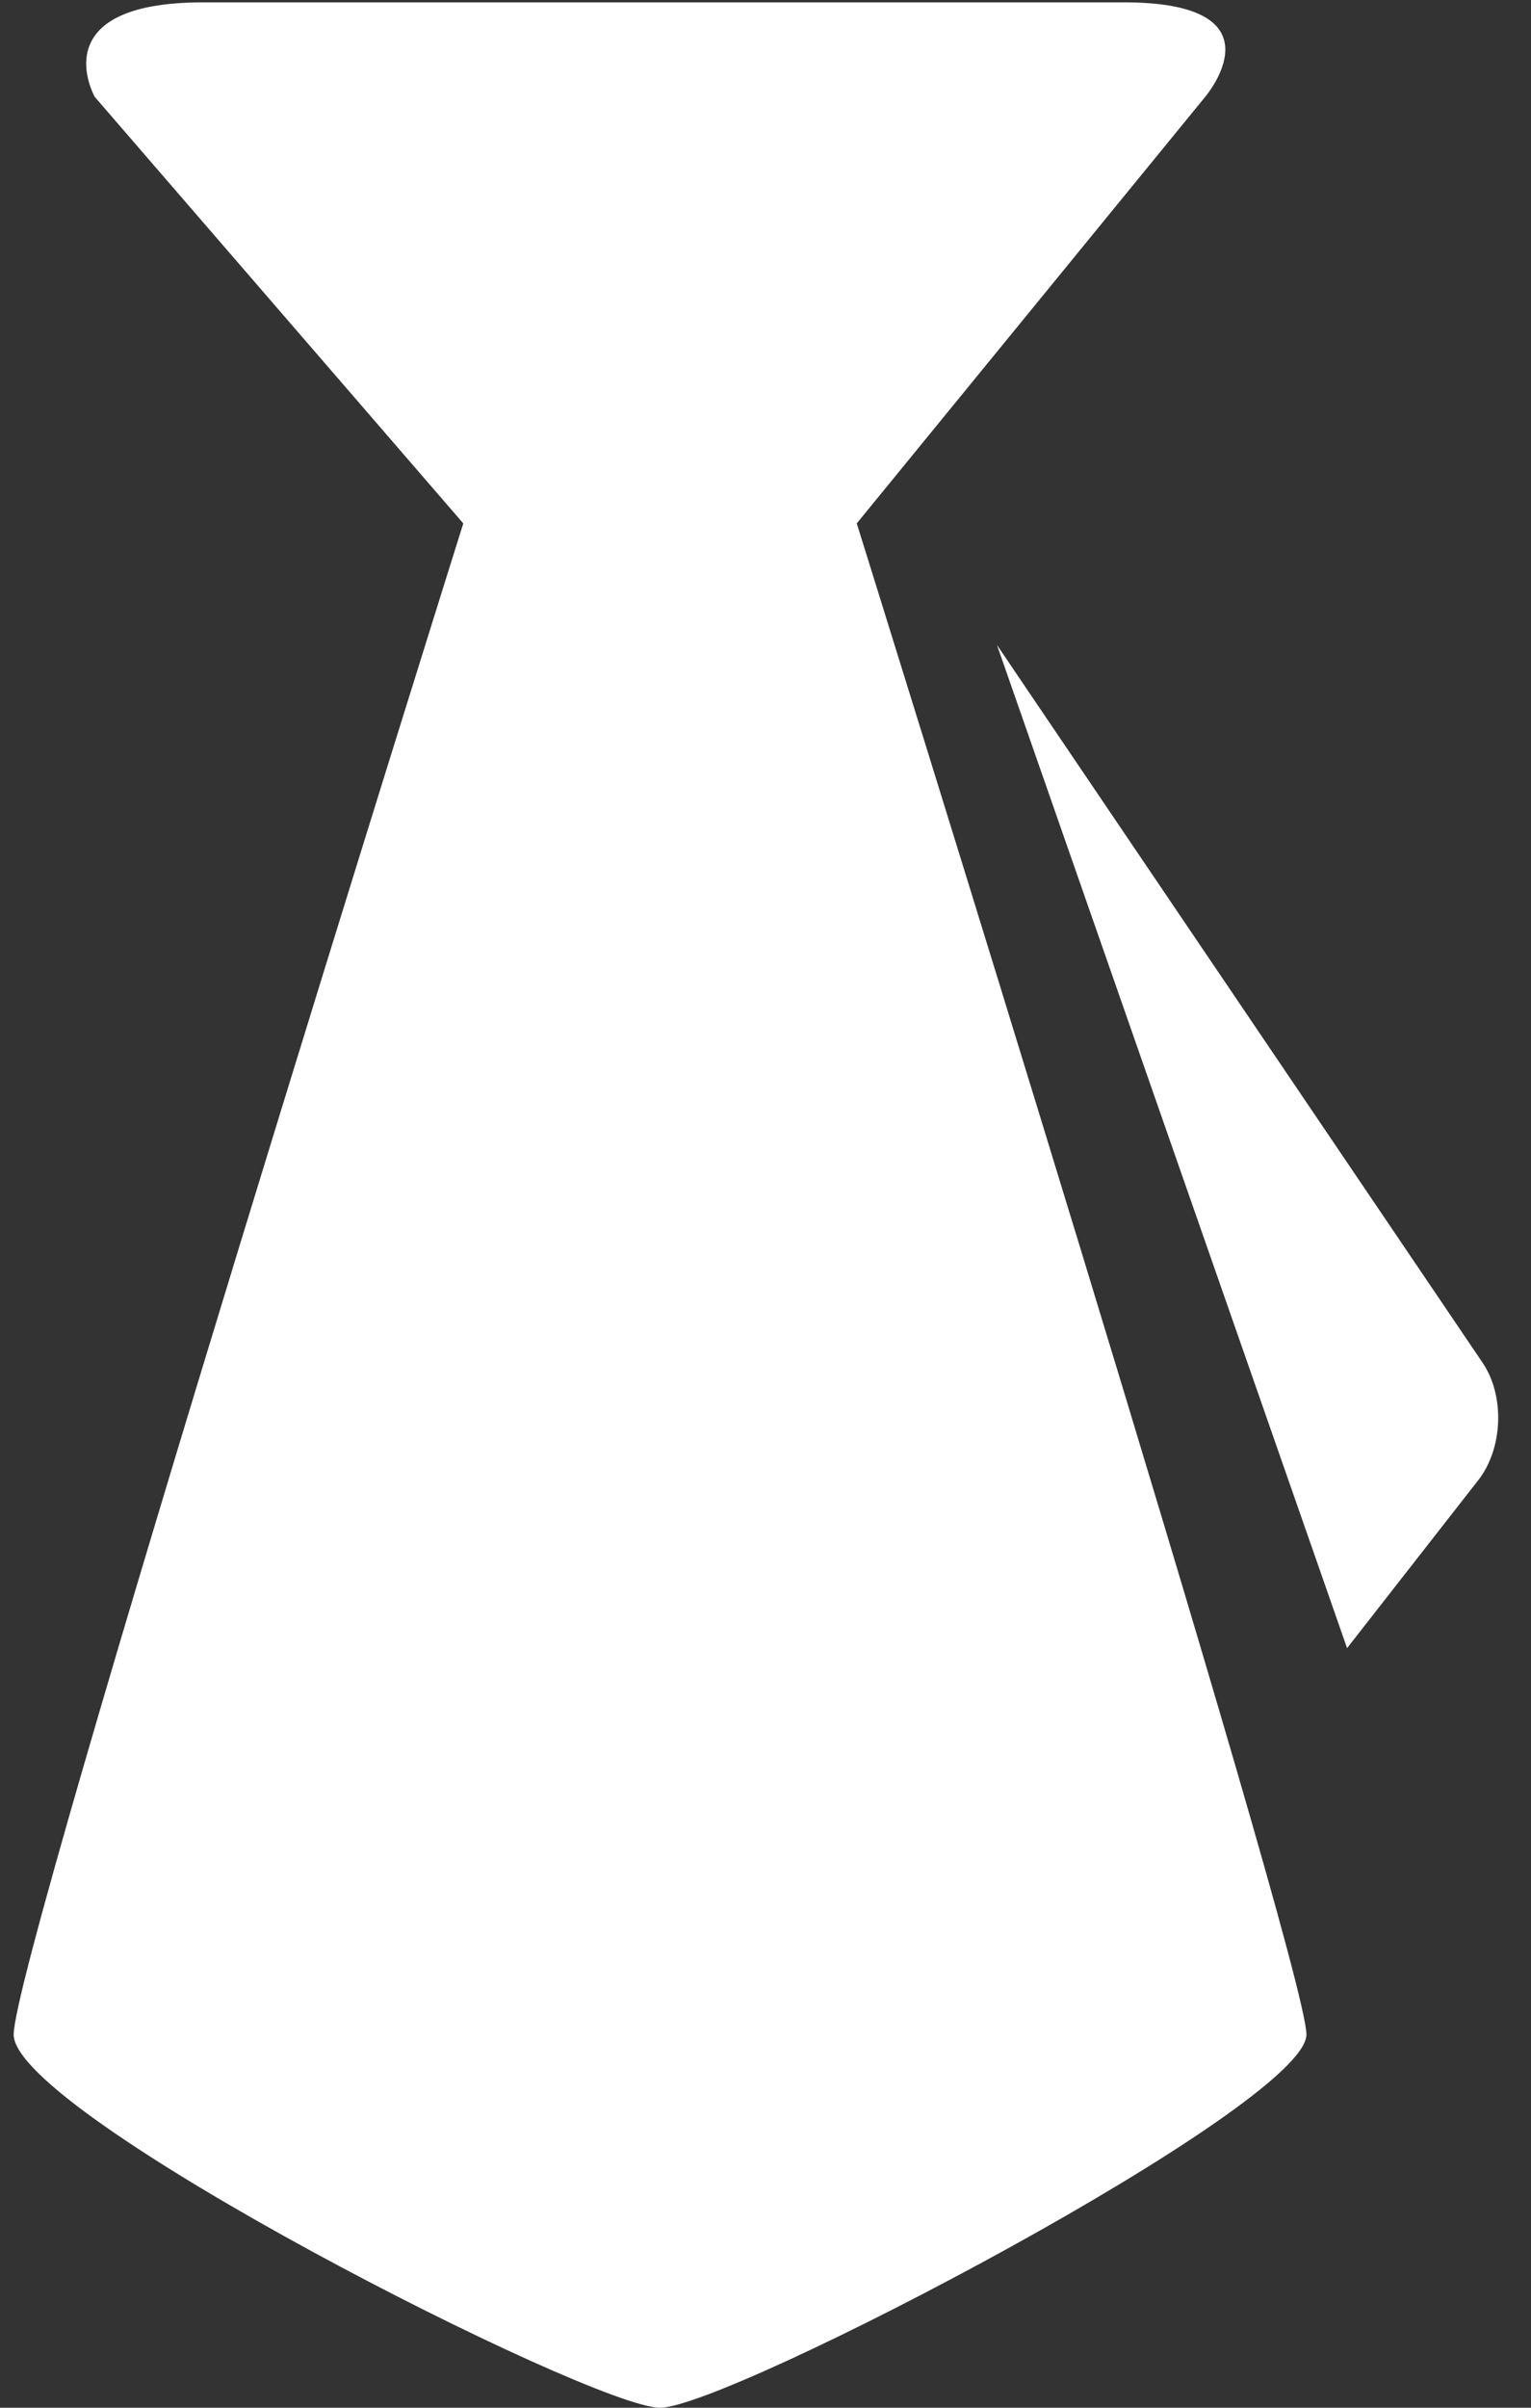 <?xml version="1.0" encoding="UTF-8"?>
<svg width="28px" height="44px" viewBox="0 0 28 44" version="1.1" xmlns="http://www.w3.org/2000/svg" xmlns:xlink="http://www.w3.org/1999/xlink">
    <rect x="0" y="0" width="28" height="44" fill="#333333" stroke="none"/>
    <!-- Generator: Sketch 61 (89581) - https://sketch.com -->
    <title>大客户2</title>
    <desc>Created with Sketch.</desc>
    <g id="页面-1" stroke="none" stroke-width="1" fill="none" fill-rule="evenodd">
        <g id="首页确认版" transform="translate(-1049, -2796)" fill="#FFFFFF" fill-rule="nonzero">
            <g id="大客户2" transform="translate(1049, 2796)">
                <path d="M12.071,44 C13.327,44 23.893,38.48 23.893,37.18 C23.893,35.882 15.669,9.565 15.669,9.565 L22.038,1.774 C22.038,1.774 23.523,0.043 20.553,0.043 L3.716,0.043 C0.744,0.043 1.735,1.773 1.735,1.773 L8.473,9.565 C8.473,9.565 0.25,35.728 0.25,37.181 C0.25,38.633 10.816,44 12.071,44 L12.071,44 Z" id="路径"></path>
                <path d="M24.636,30.119 L27.036,27.049 C27.488,26.471 27.525,25.507 27.114,24.902 L18.233,11.786 L24.636,30.119 L24.636,30.119 Z M13.151,41.886 C17.615,39.97 20.772,38.324 22.623,36.945 C22.733,36.725 22.57,36.276 22.135,35.6 L13.151,40.058 L13.151,41.886 L13.151,41.886 Z M13.581,39.087 C17.642,37.415 20.513,35.977 22.196,34.775 C22.297,34.582 22.148,34.19 21.752,33.6 L13.581,37.491 L13.581,39.086 L13.581,39.087 Z" id="形状"></path>
            </g>
        </g>
    </g>
</svg>